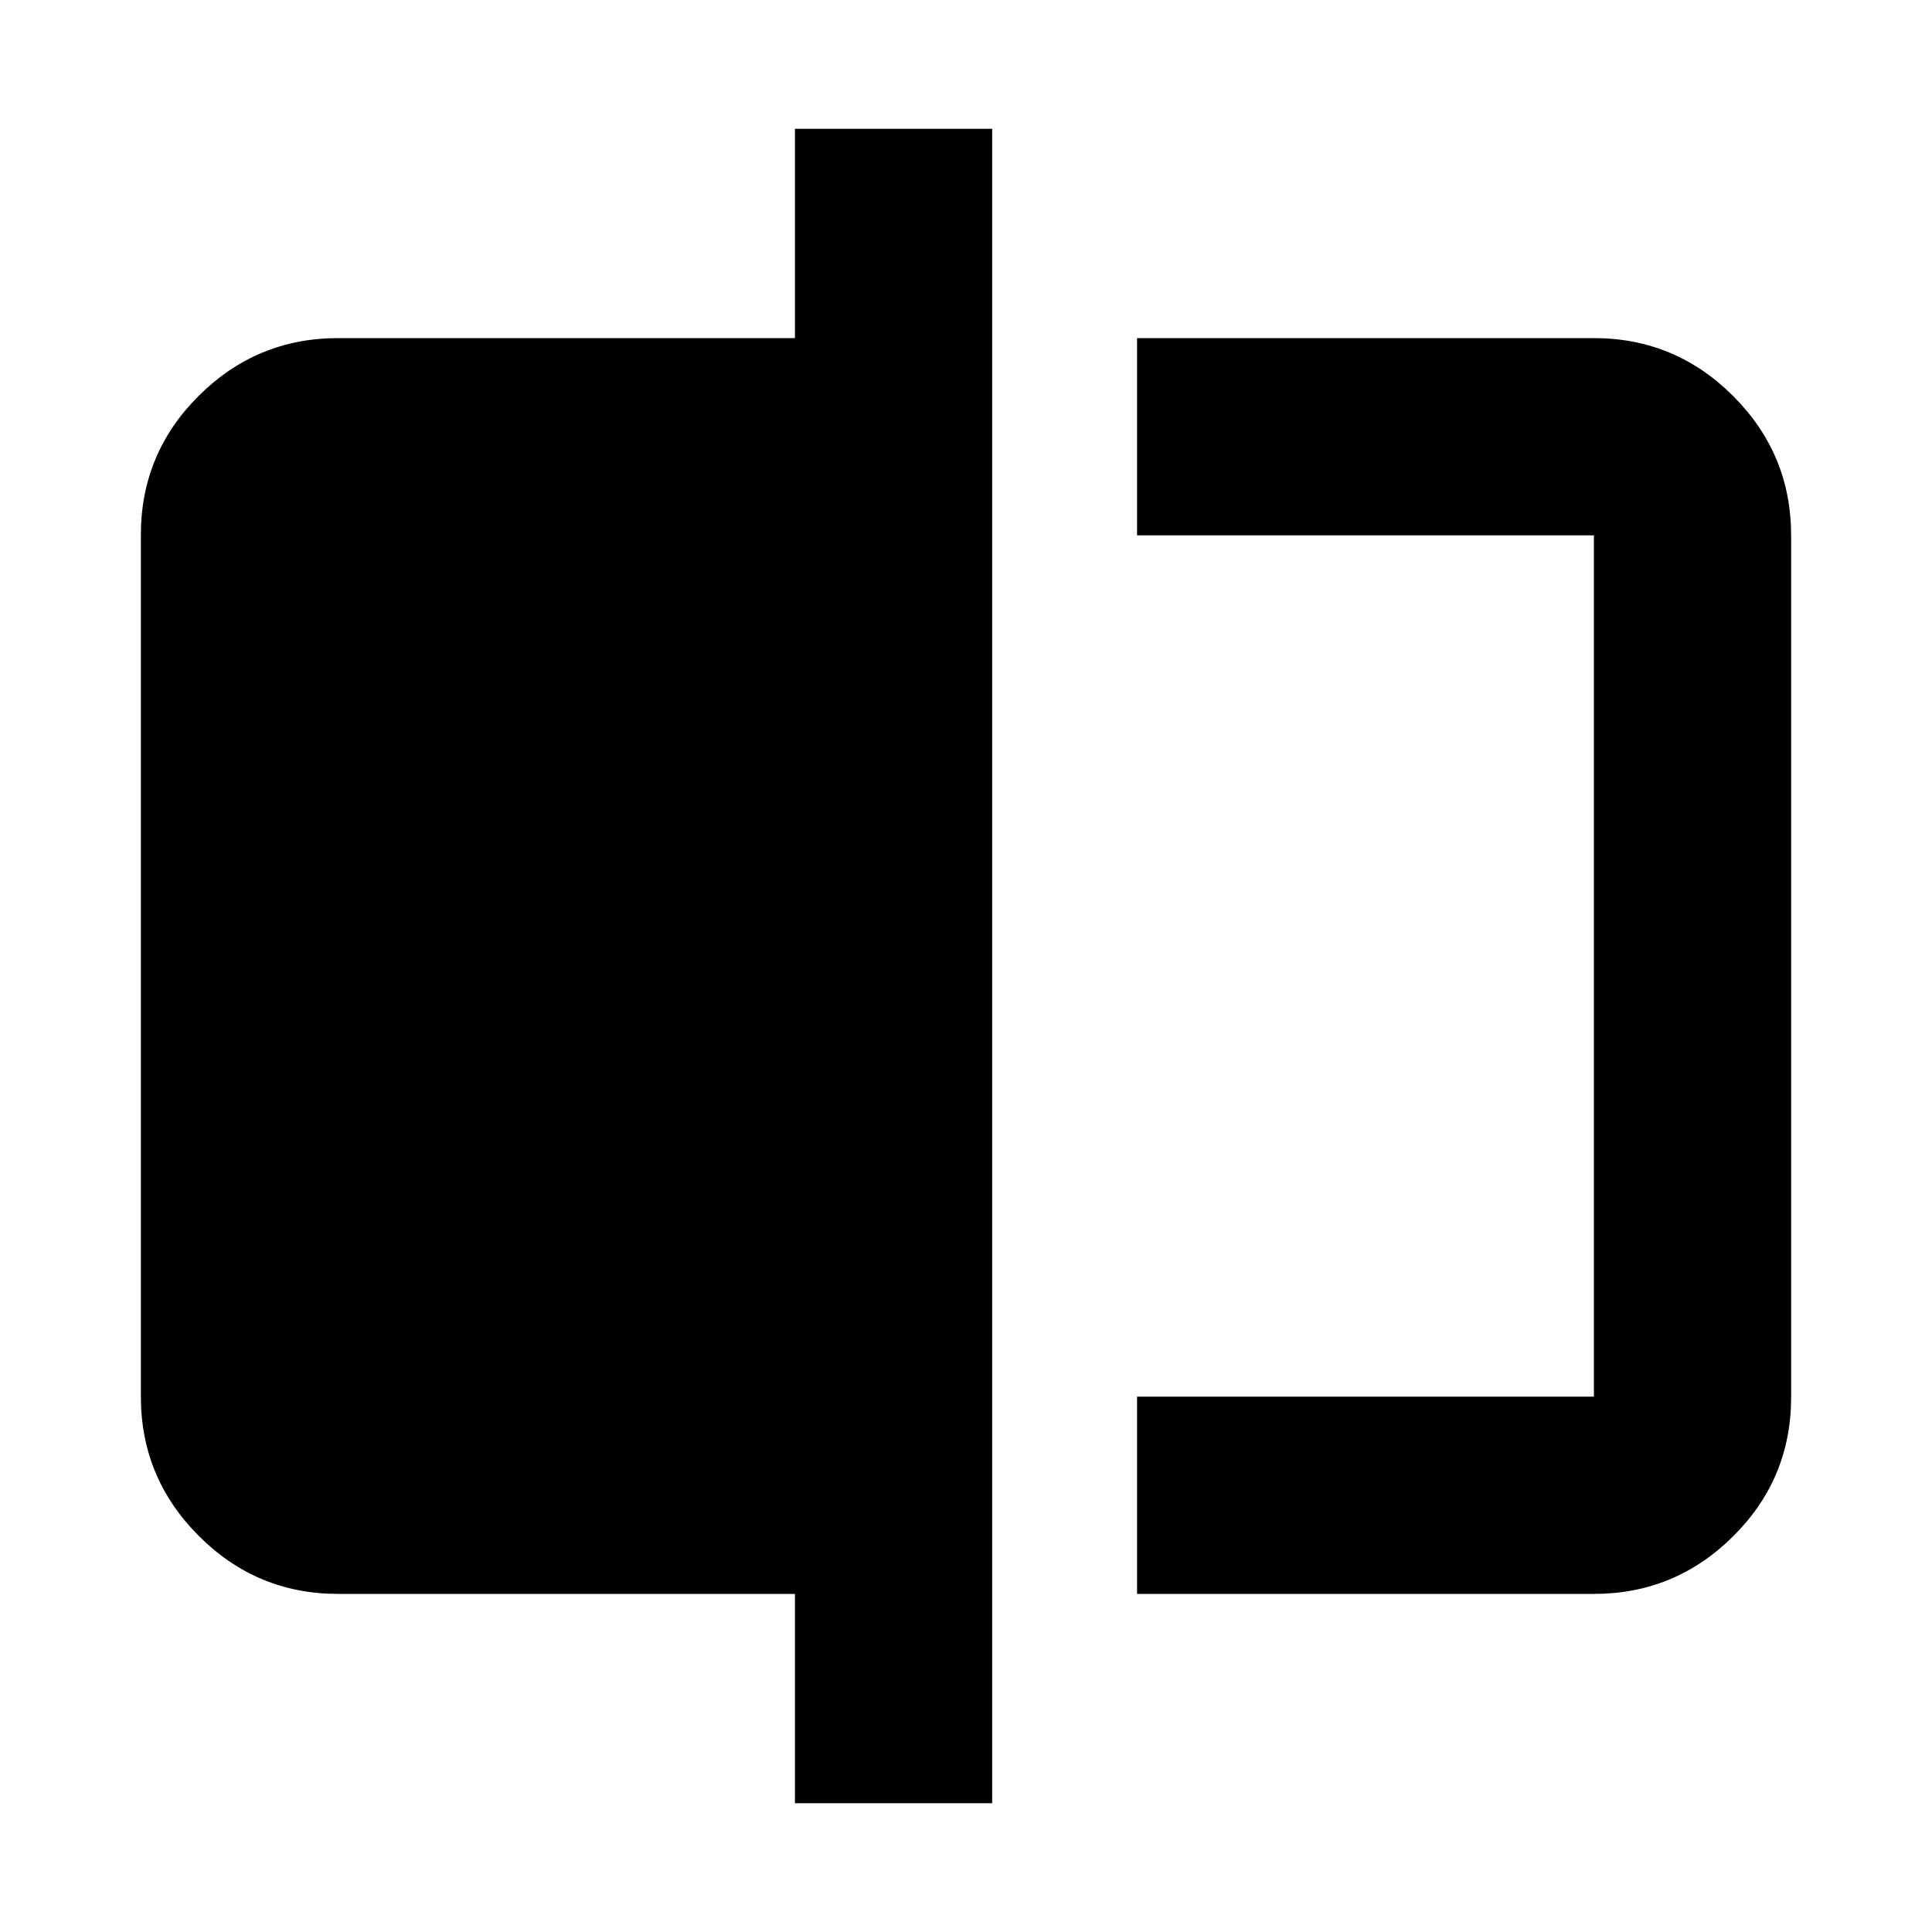 <svg xmlns="http://www.w3.org/2000/svg" height="20" viewBox="0 -960 960 960" width="20"><path d="M565-168v-98h227v-428H565v-98h227q40.42 0 69.21 28.8Q890-734.4 890-693.96v428.24q0 40.45-28.79 69.08Q832.42-168 792-168H565ZM395-64v-104H168q-40.42 0-69.21-28.8Q70-225.6 70-266.04v-428.24q0-40.44 28.79-69.08T168-792h227v-104h98v832h-98Zm397-630v428-428Z"/></svg>